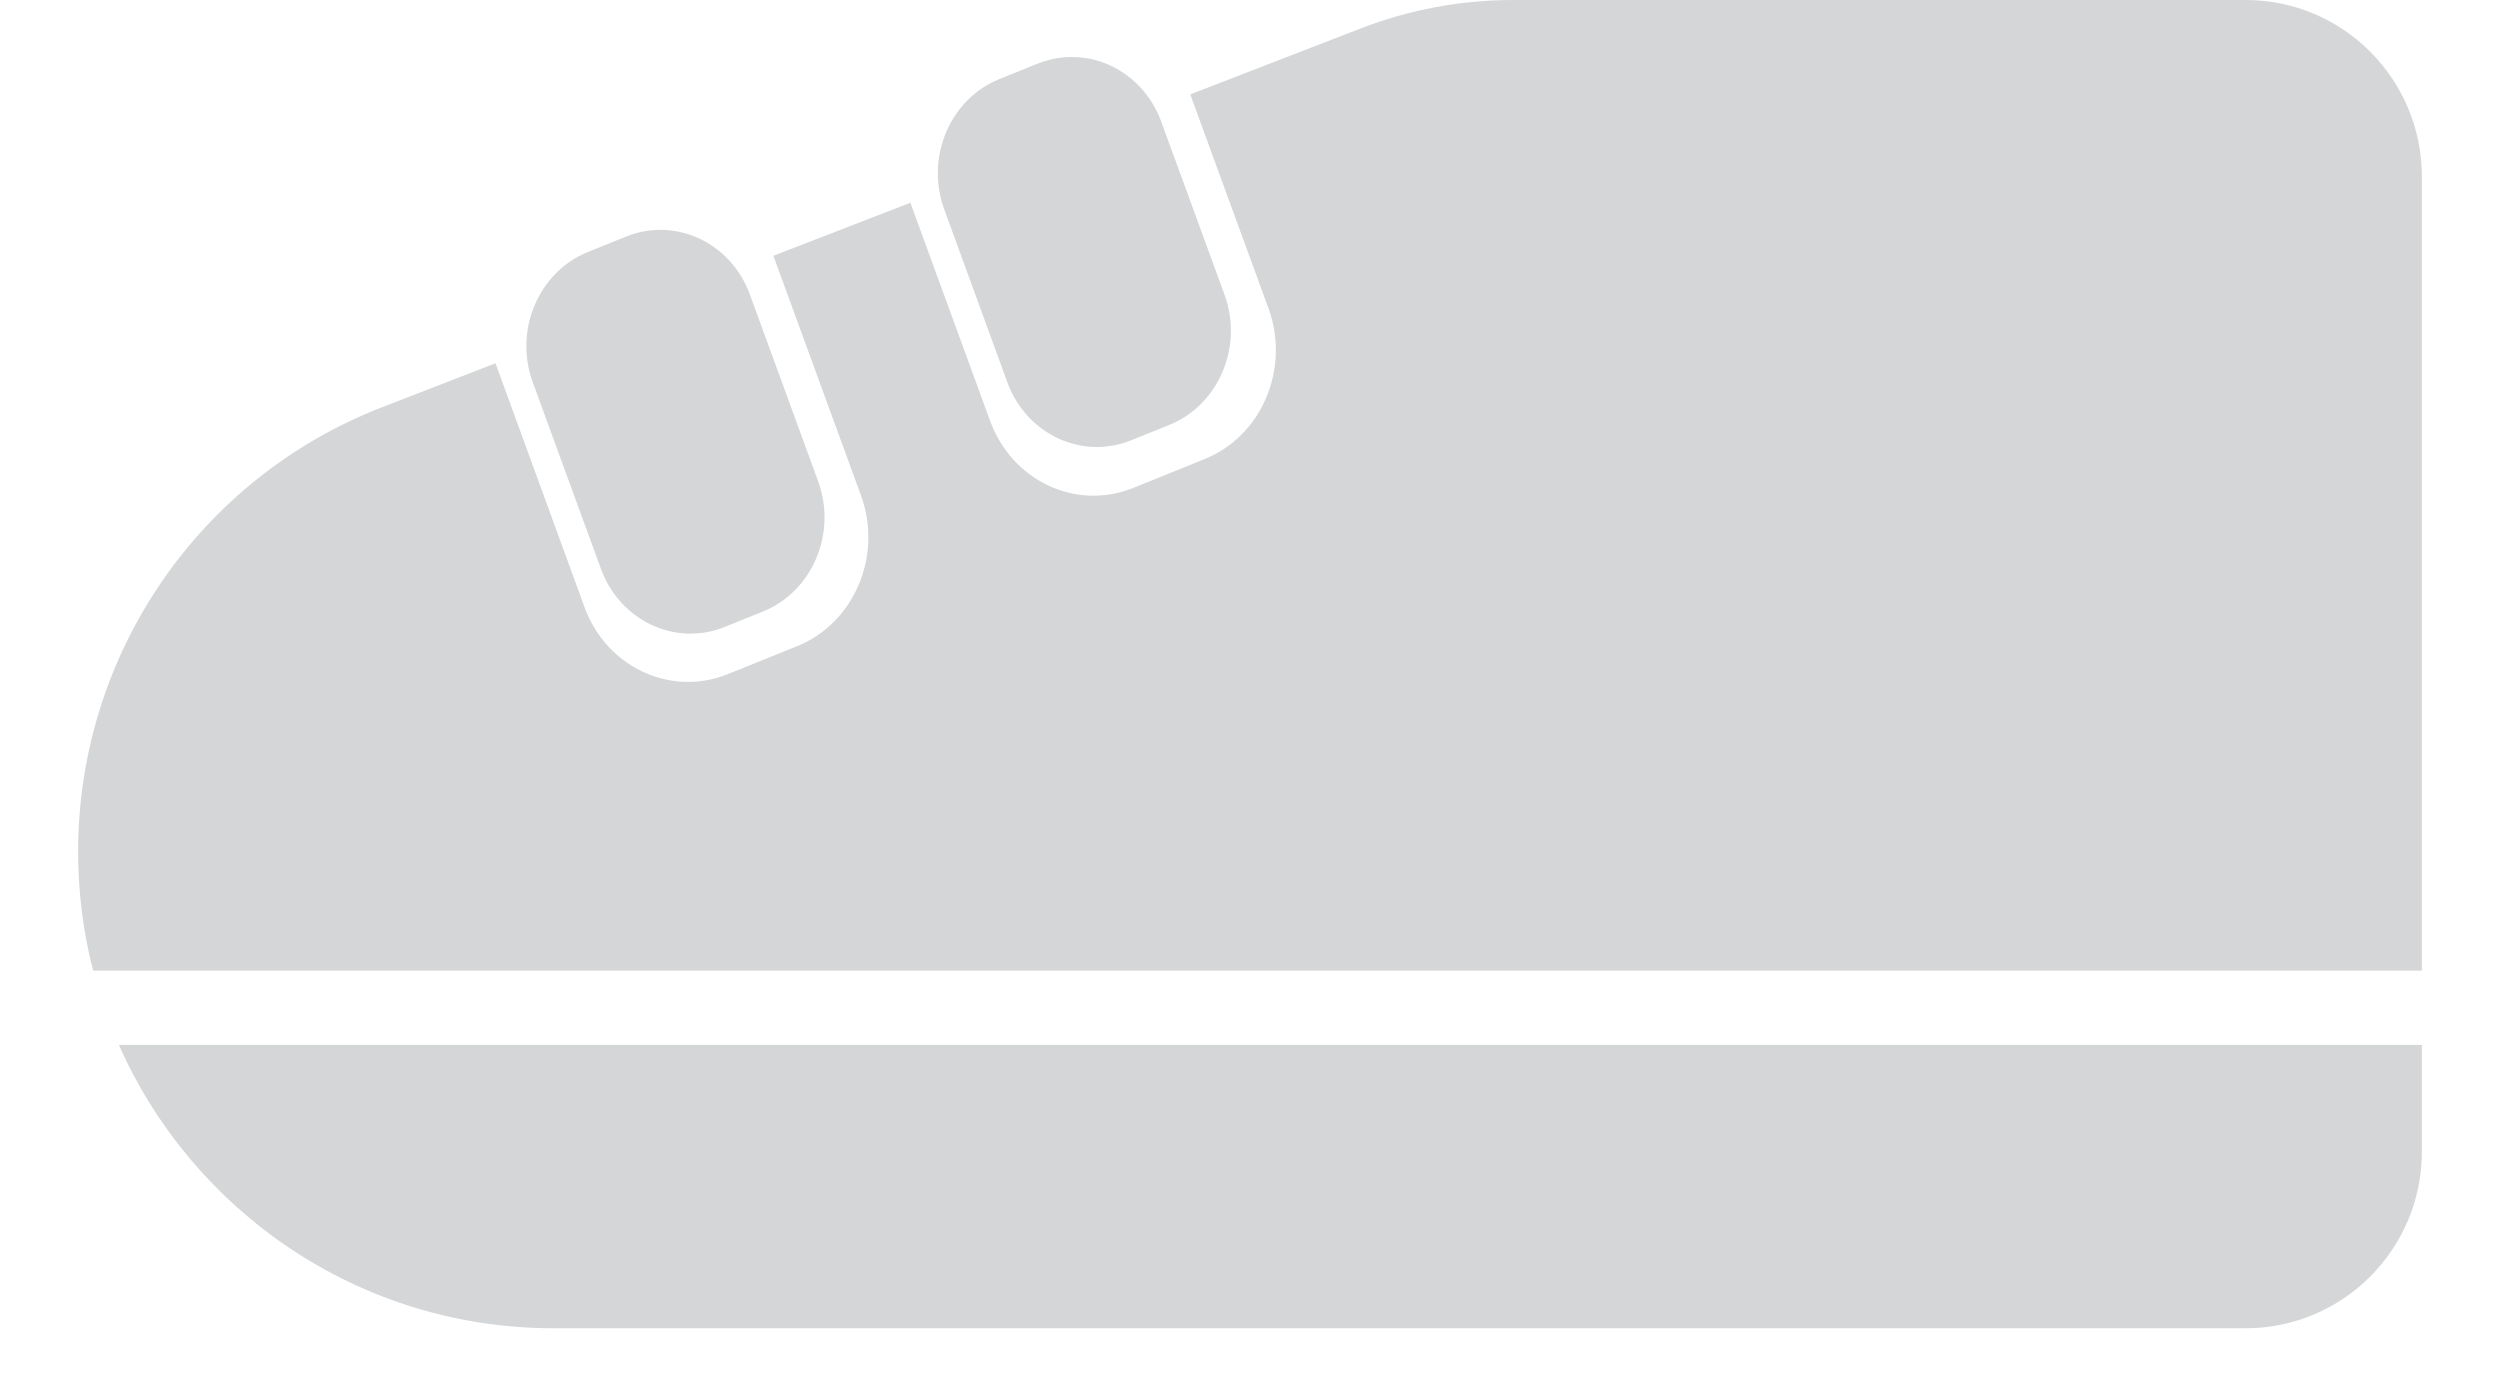 <svg width="20" height="11" viewBox="0 0 20 11" fill="none" xmlns="http://www.w3.org/2000/svg">
<g id="Layer_1" clip-path="url(#clip0_323_3505)">
<path id="Vector" d="M0.951 8.359C1.542 9.694 2.876 10.626 4.428 10.626H17.965C18.744 10.626 19.375 9.993 19.375 9.212V8.359H0.951Z" fill="#D4D6D7"/>
<path id="Vector_2" d="M6.545 3.85L5.999 2.356C5.847 1.94 5.403 1.733 5.008 1.893L4.703 2.016C4.308 2.176 4.11 2.642 4.262 3.058L4.808 4.552C4.96 4.967 5.404 5.175 5.799 5.015L6.104 4.892C6.499 4.732 6.697 4.266 6.545 3.85Z" fill="#D4D6D7"/>
<path id="Vector_3" d="M9.796 2.357L9.29 0.973C9.138 0.558 8.695 0.35 8.299 0.51L7.994 0.633C7.599 0.793 7.402 1.259 7.554 1.675L8.059 3.059C8.211 3.474 8.655 3.682 9.05 3.522L9.355 3.399C9.75 3.239 9.948 2.772 9.796 2.357Z" fill="#D4D6D7"/>
<path id="Vector_4" d="M17.965 0H12.106C11.688 0 11.274 0.077 10.884 0.228L9.522 0.755L10.148 2.467C10.323 2.948 10.095 3.488 9.638 3.672L9.067 3.903C8.609 4.088 8.096 3.848 7.921 3.367L7.283 1.622L6.187 2.046L6.888 3.964C7.063 4.444 6.835 4.984 6.378 5.169L5.823 5.393C5.365 5.578 4.852 5.338 4.676 4.857L3.964 2.906L3.059 3.257C1.592 3.824 0.625 5.237 0.625 6.813C0.625 7.142 0.666 7.46 0.745 7.765H19.375V1.414C19.375 0.633 18.744 0 17.965 0Z" fill="#D4D6D7"/>
</g>
<defs>
<clipPath id="clip0_323_3505">
<rect width="18.75" height="10.625" fill="white" transform="translate(0.625)"/>
</clipPath>
</defs>
</svg>
